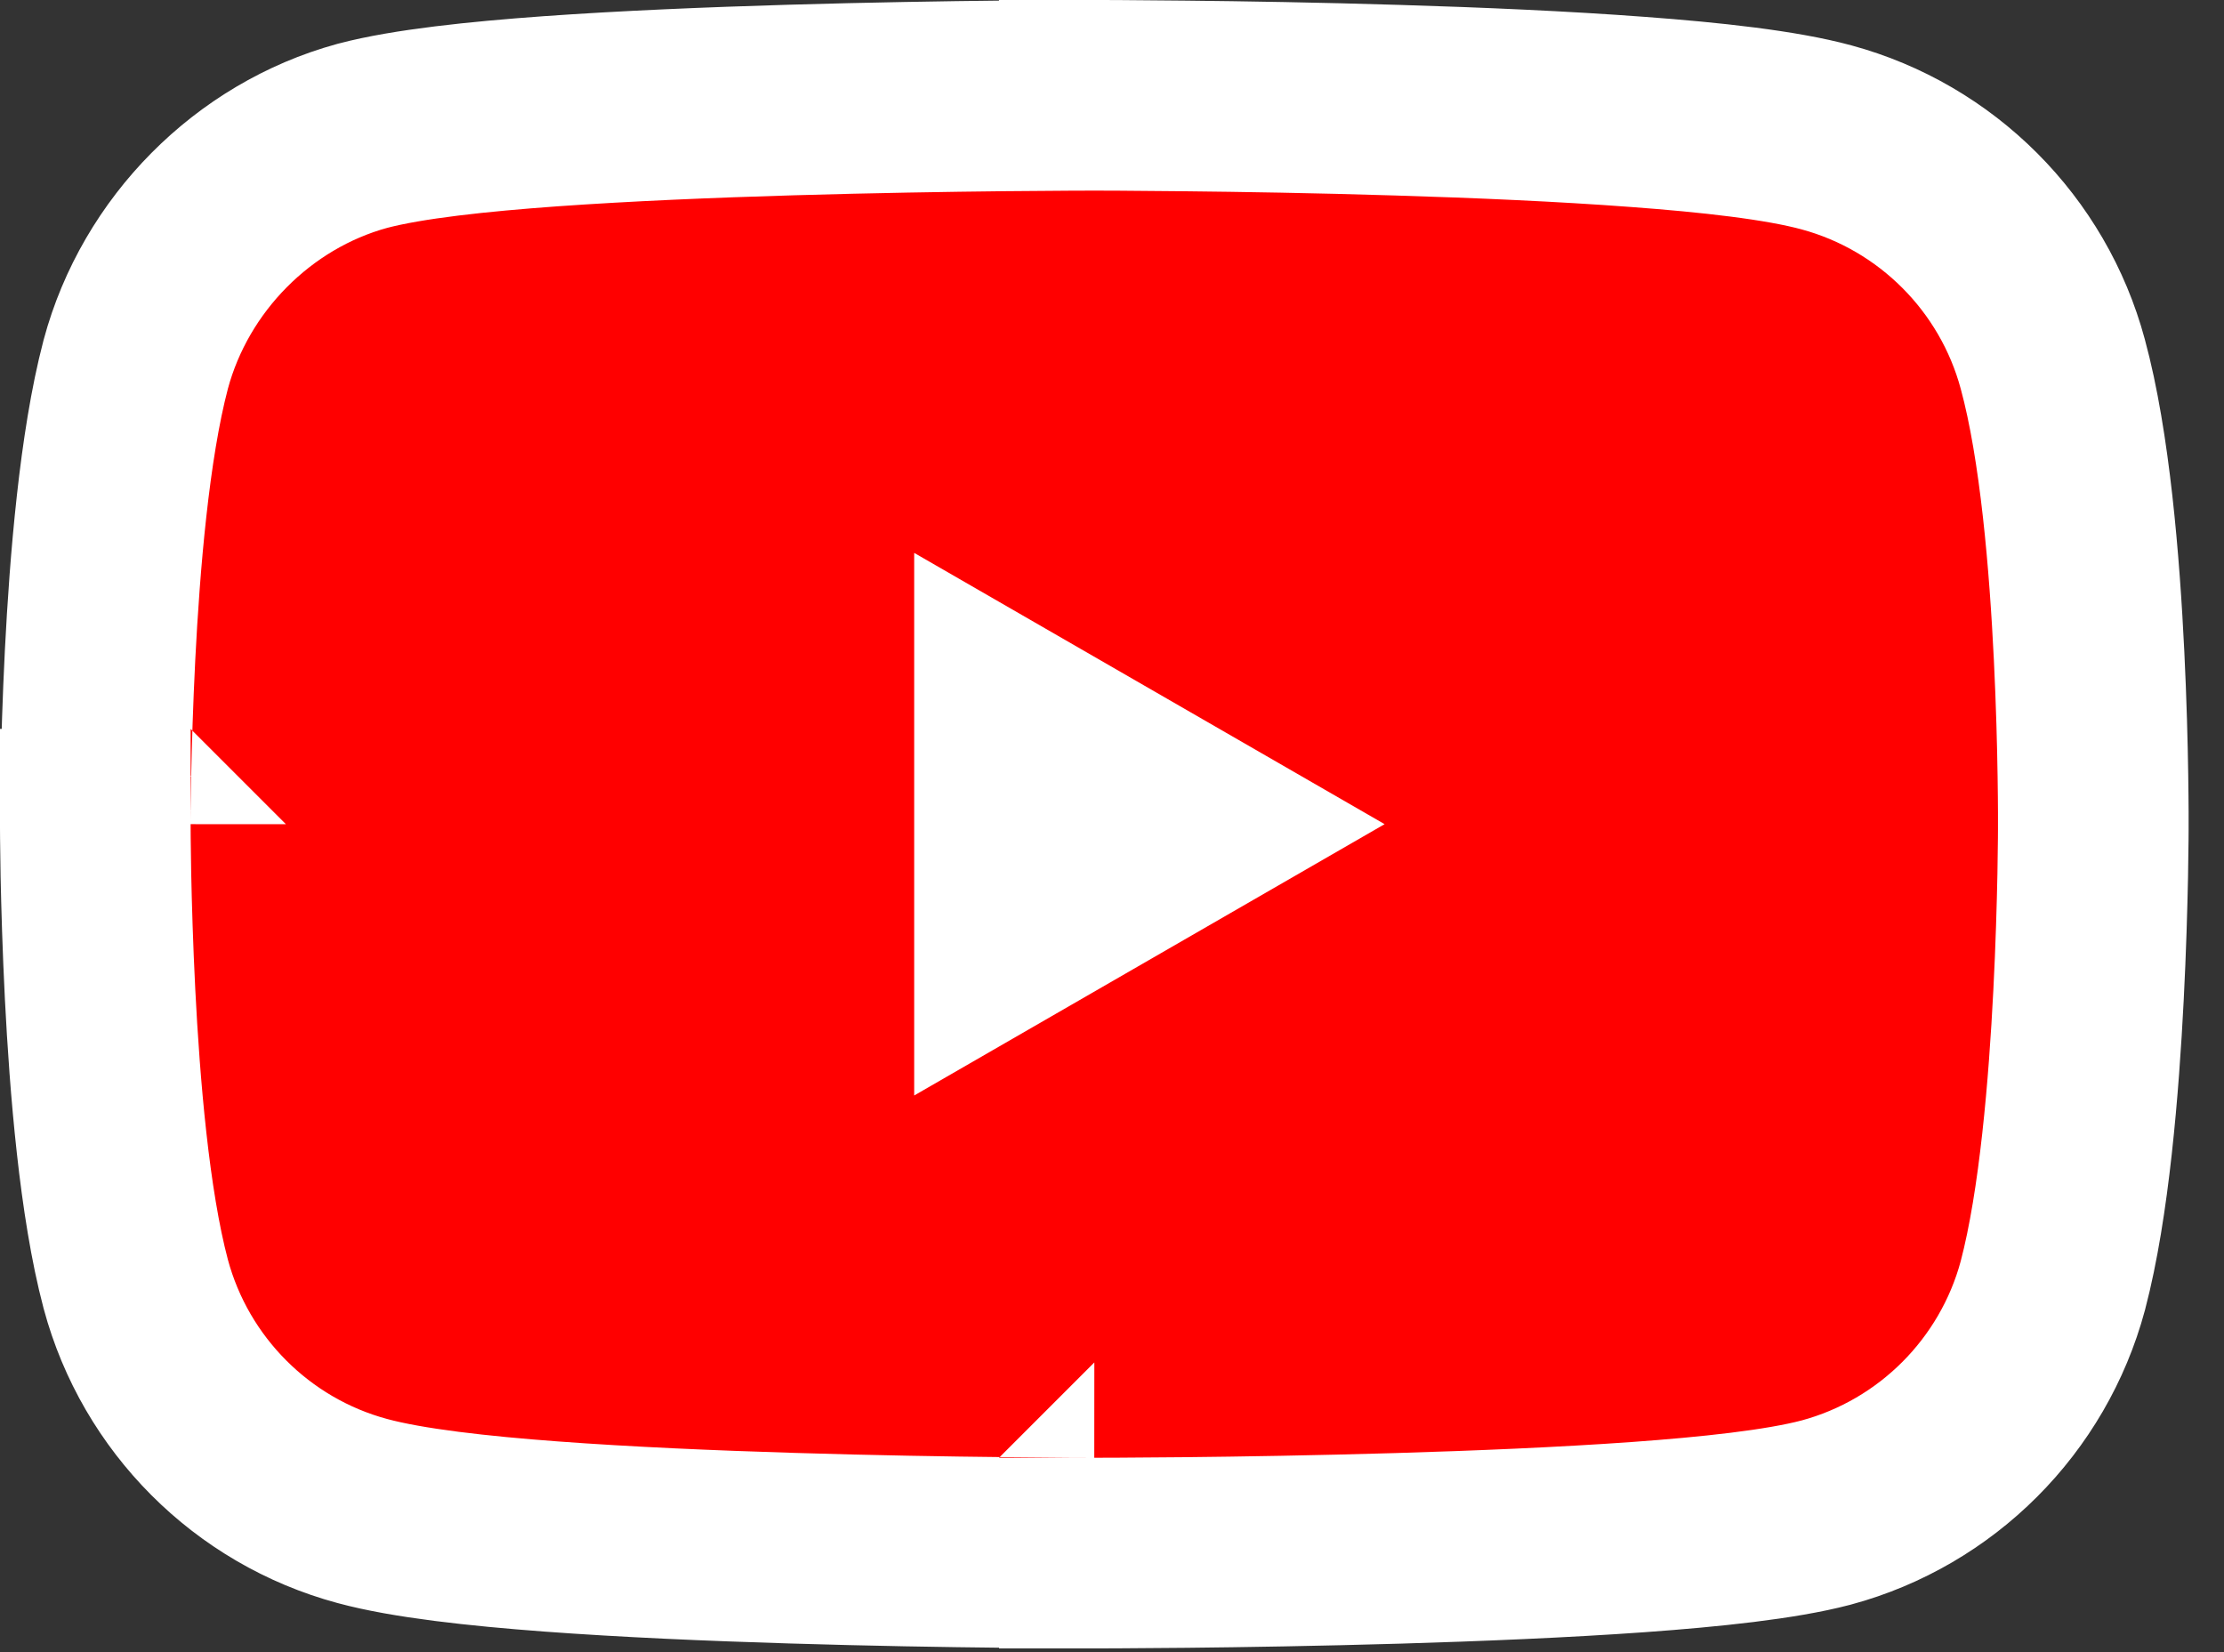 <svg width="35" height="26" viewBox="0 0 35 26" fill="none" xmlns="http://www.w3.org/2000/svg">
<rect x="0" y="0" width="35" height="26" fill="#333333" stroke="none"/>
<path d="M17.222 3C17.222 1.5 17.221 1.5 17.221 1.5H17.221L17.22 1.5L17.214 1.5L17.194 1.5L17.118 1.5C17.051 1.5 16.953 1.501 16.828 1.501C16.577 1.502 16.218 1.505 15.78 1.509C14.904 1.518 13.712 1.537 12.448 1.574C11.186 1.611 9.841 1.667 8.663 1.751C7.527 1.833 6.42 1.949 5.71 2.136L5.703 2.138L5.695 2.14C3.985 2.61 2.603 4 2.137 5.731L2.137 5.731L2.135 5.739C1.798 7.02 1.648 8.875 1.575 10.305C1.538 11.041 1.519 11.705 1.509 12.184C1.505 12.424 1.502 12.619 1.501 12.755C1.501 12.822 1.5 12.875 1.5 12.912L1.5 12.954L1.5 12.966L1.5 12.969L1.5 12.97L1.5 12.97C1.5 12.97 1.5 12.971 3 12.971C1.5 12.971 1.5 12.971 1.5 12.971L1.5 12.971L1.5 12.972L1.5 12.975L1.5 12.987L1.5 13.03C1.5 13.066 1.501 13.12 1.501 13.188C1.502 13.324 1.505 13.519 1.509 13.76C1.519 14.241 1.538 14.907 1.575 15.645C1.648 17.076 1.798 18.933 2.136 20.206L2.137 20.21C2.604 21.945 3.966 23.311 5.701 23.779C6.42 23.974 7.531 24.095 8.669 24.18C9.849 24.268 11.194 24.326 12.455 24.364C13.718 24.403 14.909 24.422 15.783 24.431C16.22 24.436 16.578 24.439 16.828 24.44C16.953 24.441 17.051 24.441 17.118 24.441L17.194 24.441L17.214 24.441L17.22 24.441H17.221H17.221C17.221 24.441 17.222 24.441 17.222 22.941C17.222 24.441 17.222 24.441 17.222 24.441H17.222H17.224L17.229 24.441L17.249 24.441L17.325 24.441C17.392 24.441 17.49 24.441 17.615 24.44C17.866 24.439 18.225 24.436 18.663 24.432C19.539 24.423 20.731 24.404 21.995 24.367C23.257 24.33 24.602 24.274 25.78 24.19C26.916 24.108 28.023 23.992 28.733 23.805L28.733 23.805L28.741 23.803C30.476 23.335 31.839 21.969 32.306 20.234L32.306 20.234L32.308 20.226C32.645 18.944 32.795 17.089 32.868 15.66C32.906 14.923 32.924 14.26 32.934 13.78C32.938 13.54 32.941 13.346 32.942 13.21C32.943 13.142 32.943 13.089 32.943 13.053L32.943 13.01L32.943 13.001L32.943 13.001L32.943 13L32.943 12.999L32.943 12.997L32.943 12.985L32.943 12.942C32.943 12.905 32.943 12.852 32.943 12.784C32.942 12.647 32.941 12.451 32.937 12.21C32.93 11.728 32.913 11.06 32.877 10.32C32.807 8.886 32.657 7.019 32.305 5.728C31.838 3.995 30.477 2.631 28.744 2.162C28.029 1.967 26.919 1.846 25.784 1.762C24.605 1.673 23.259 1.615 21.997 1.577C20.732 1.538 19.54 1.519 18.664 1.51C18.226 1.505 17.866 1.502 17.616 1.501C17.49 1.501 17.392 1.5 17.326 1.5L17.249 1.5L17.229 1.5L17.224 1.5L17.222 1.5H17.222C17.222 1.5 17.222 1.5 17.222 3Z" fill="#FF0000" stroke="white" stroke-width="3"/>
<path d="M14.387 17.24L21.79 12.97L14.387 8.701V17.24Z" fill="white"/>
</svg>
